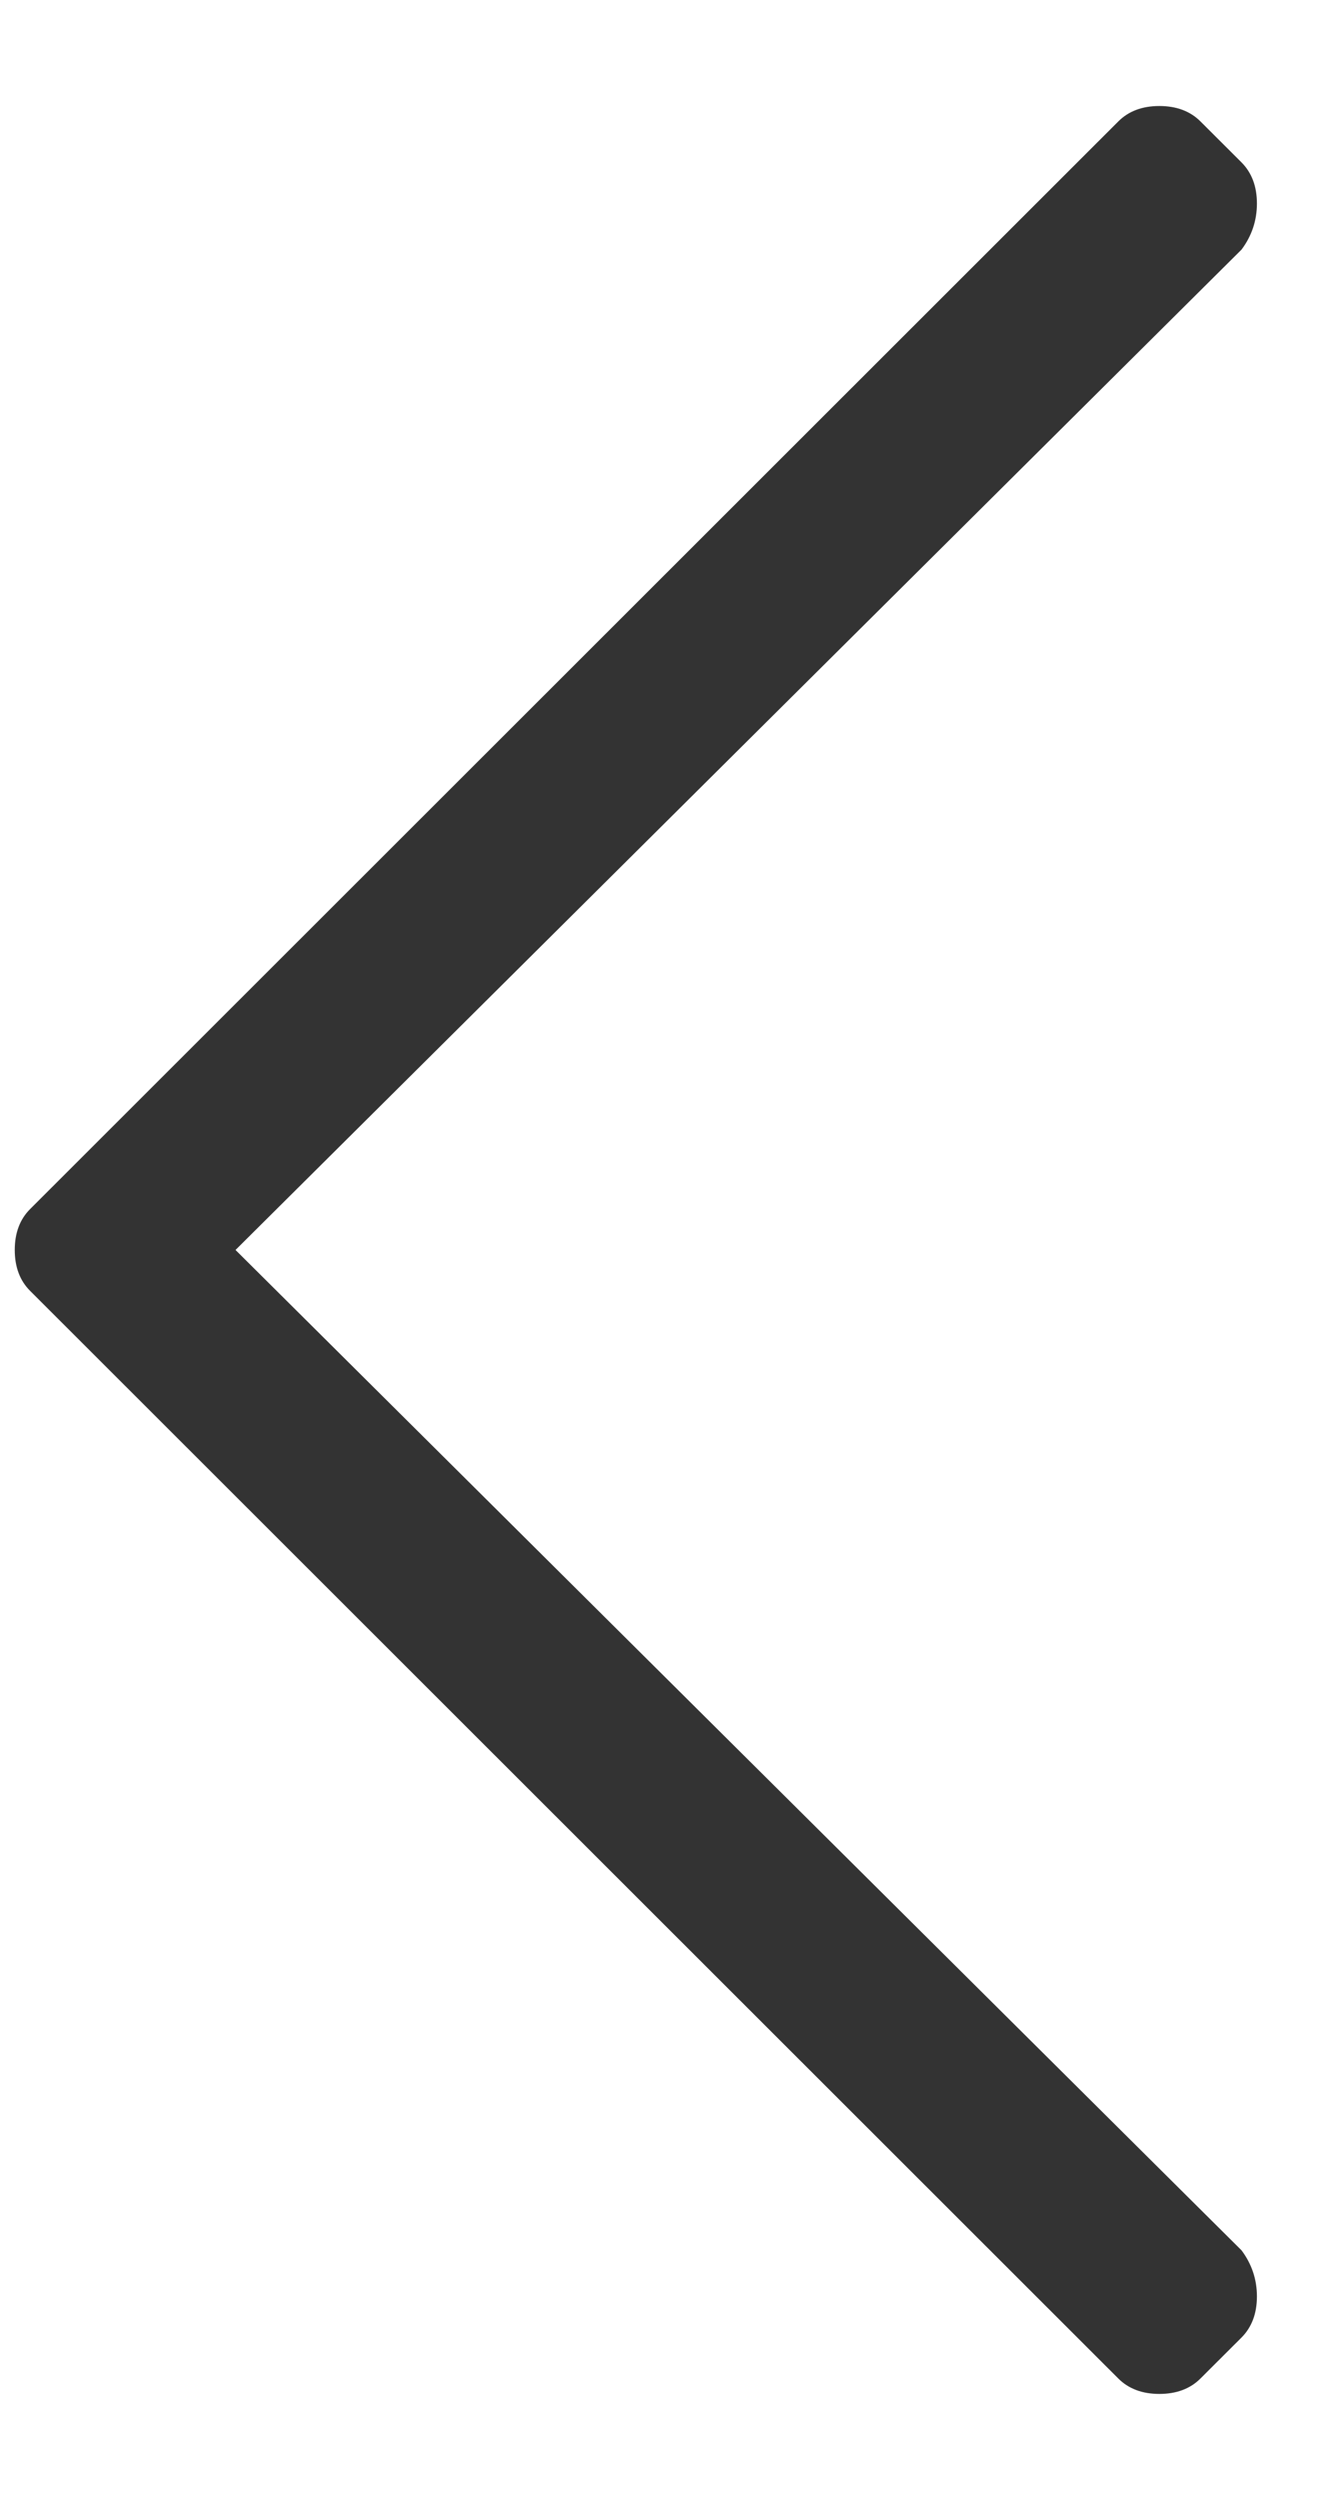 <svg width="17" height="32" viewBox="0 0 17 32" fill="none" xmlns="http://www.w3.org/2000/svg">
<g clip-path="url(#clip0_176_7625)">
<path d="M15.367 30.446L15.893 29.921C16.024 29.789 16.09 29.614 16.09 29.395C16.09 29.177 16.024 28.98 15.893 28.805L3.015 16L15.893 3.195C16.024 3.02 16.09 2.823 16.09 2.605C16.09 2.386 16.024 2.211 15.893 2.079L15.367 1.554C15.236 1.423 15.06 1.357 14.841 1.357C14.622 1.357 14.447 1.423 14.316 1.554L0.387 15.475C0.255 15.606 0.189 15.781 0.189 16C0.189 16.219 0.255 16.394 0.387 16.525L14.316 30.446C14.447 30.577 14.622 30.643 14.841 30.643C15.06 30.643 15.236 30.577 15.367 30.446Z" fill="#333333"/>
</g>
<defs>
<clipPath id="clip0_176_7625">
<rect width="16" height="31" fill="white" transform="matrix(1 0 0 -1 0.09 31.5)"/>
</clipPath>
</defs>
</svg>
